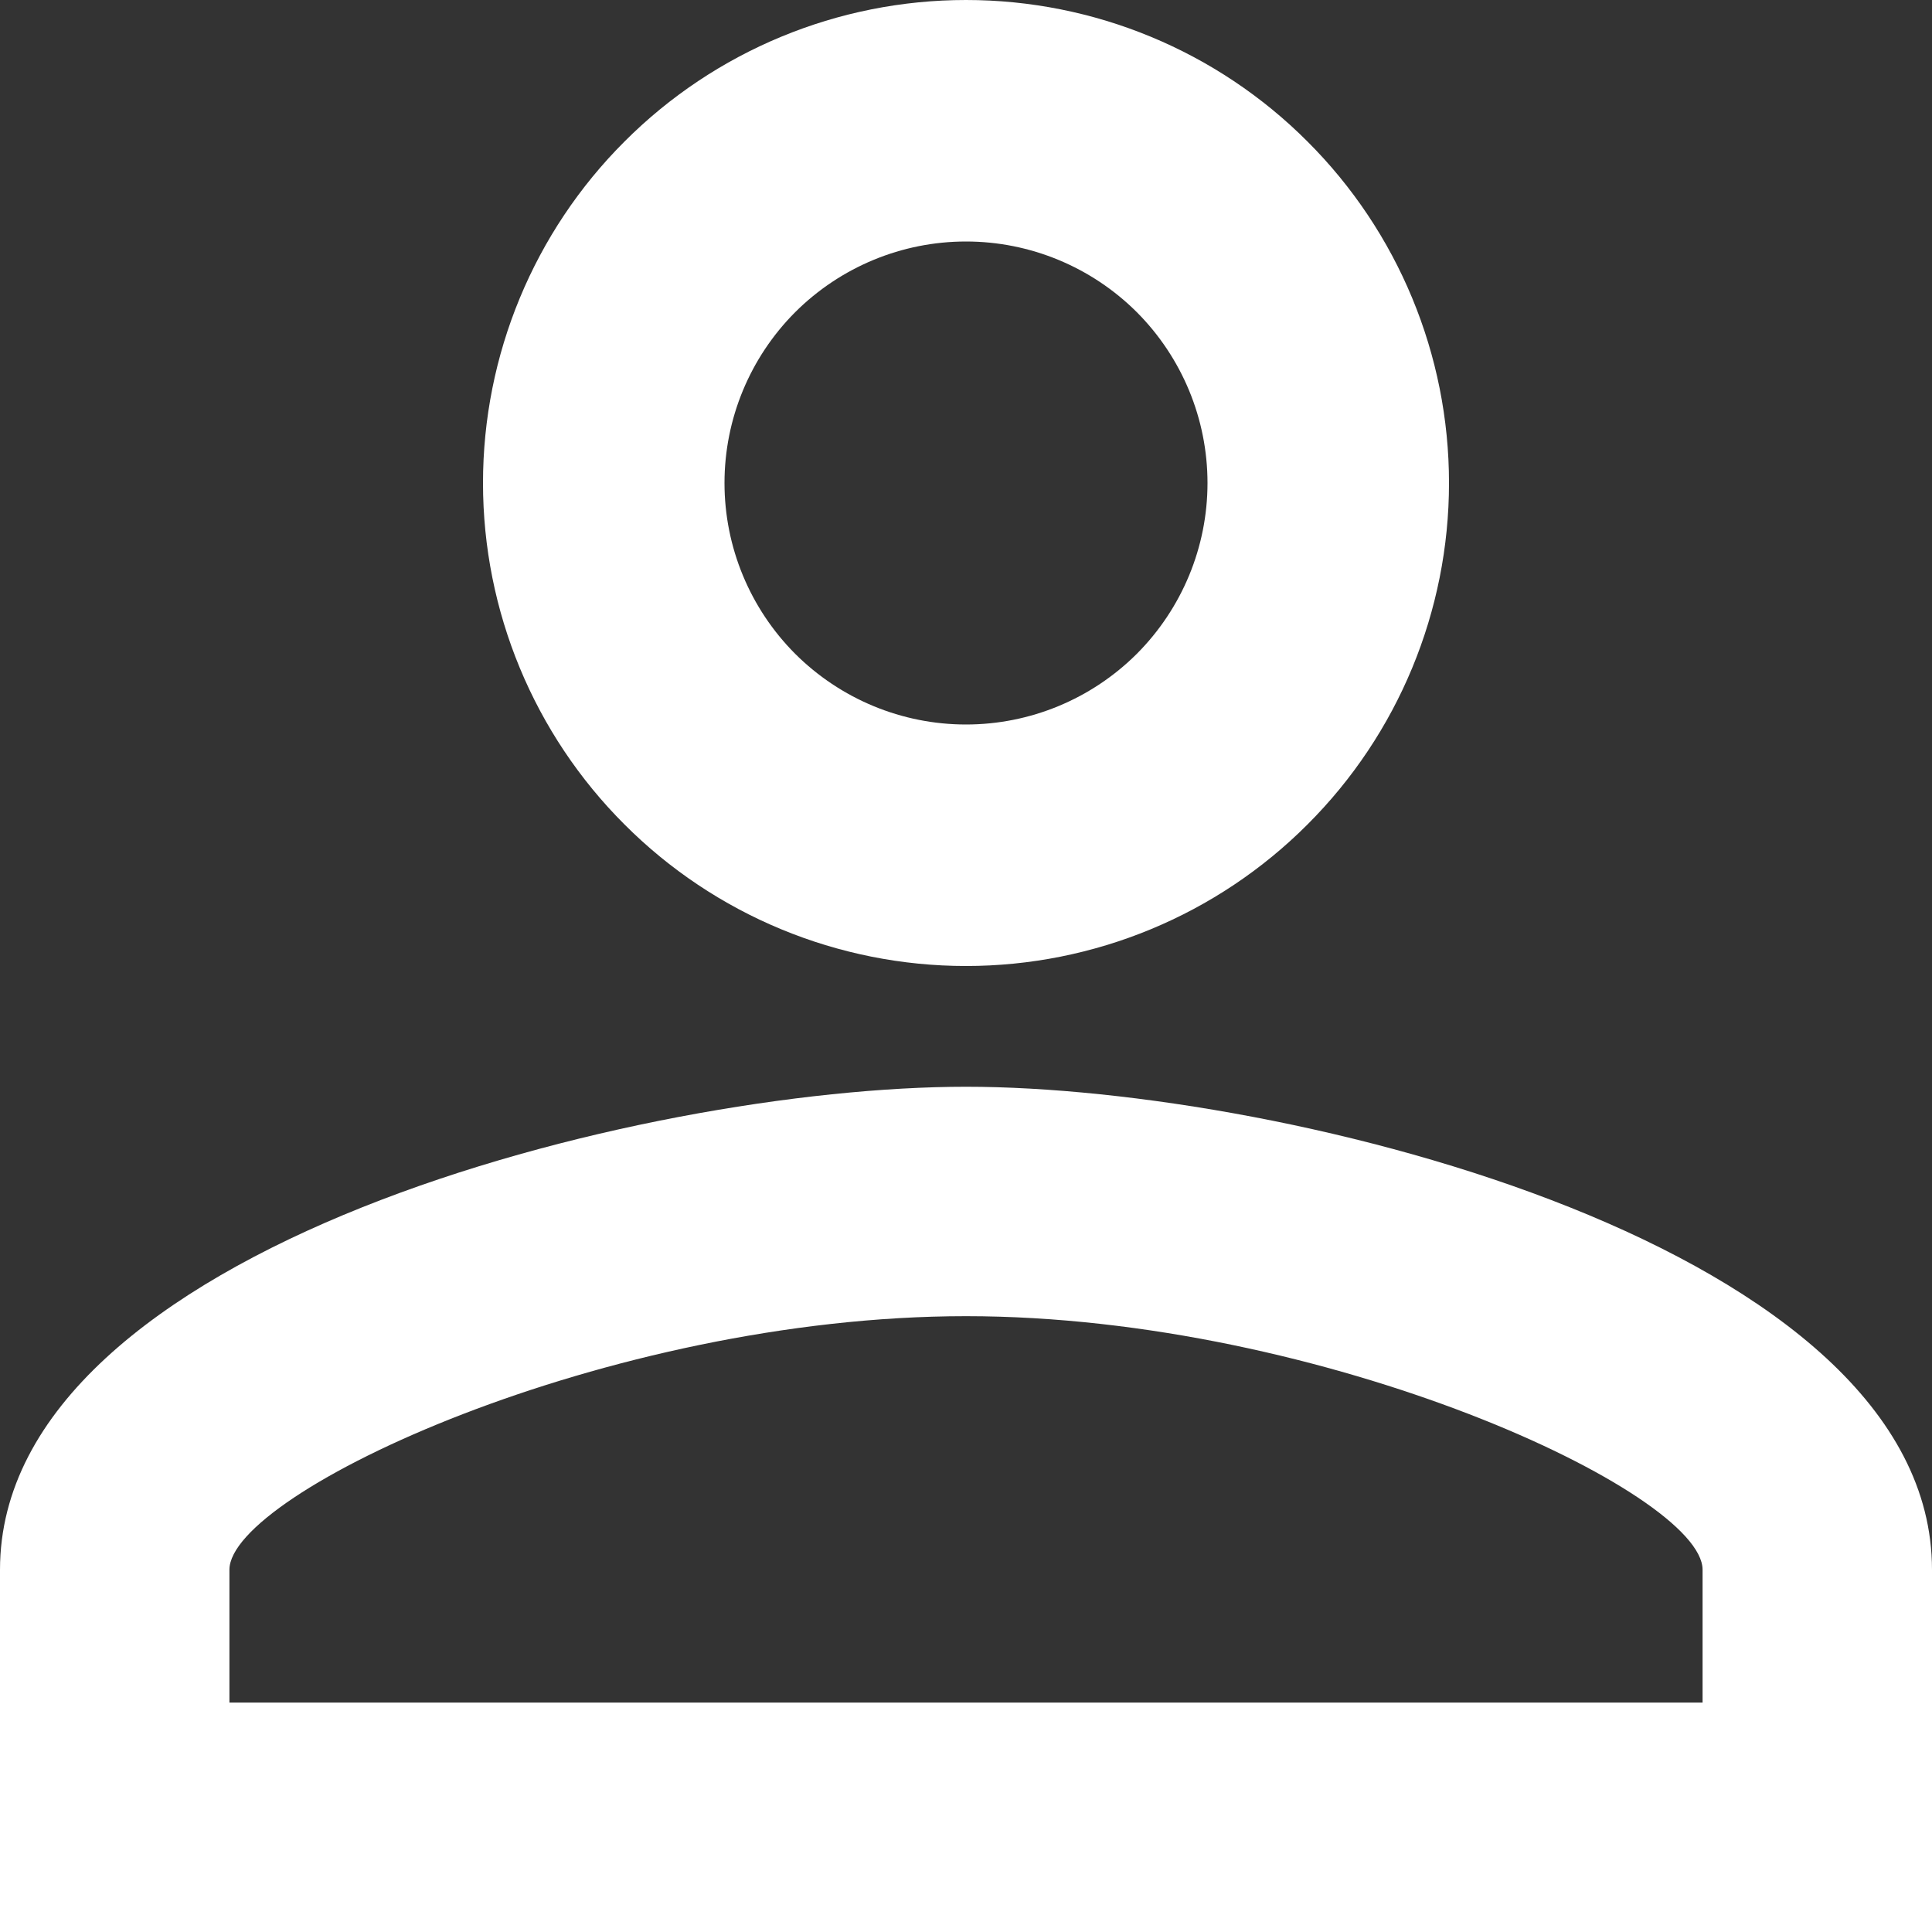 <svg width="12" height="12" viewBox="0 0 12 12" fill="none" xmlns="http://www.w3.org/2000/svg">
<rect x="0" y="0" width="12" height="12" fill="#333333" stroke="none"/>
<path d="M6 0C6.796 0 7.559 0.316 8.121 0.879C8.684 1.441 9 2.204 9 3C9 3.796 8.684 4.559 8.121 5.121C7.559 5.684 6.796 6 6 6C5.204 6 4.441 5.684 3.879 5.121C3.316 4.559 3 3.796 3 3C3 2.204 3.316 1.441 3.879 0.879C4.441 0.316 5.204 0 6 0ZM6 1.5C5.602 1.5 5.221 1.658 4.939 1.939C4.658 2.221 4.5 2.602 4.5 3C4.5 3.398 4.658 3.779 4.939 4.061C5.221 4.342 5.602 4.5 6 4.5C6.398 4.5 6.779 4.342 7.061 4.061C7.342 3.779 7.5 3.398 7.5 3C7.5 2.602 7.342 2.221 7.061 1.939C6.779 1.658 6.398 1.5 6 1.5ZM6 6.75C8.002 6.75 12 7.747 12 9.75V12H0V9.75C0 7.747 3.998 6.75 6 6.75ZM6 8.175C3.772 8.175 1.425 9.27 1.425 9.75V10.575H10.575V9.75C10.575 9.27 8.227 8.175 6 8.175Z" fill="white"/>
</svg>
